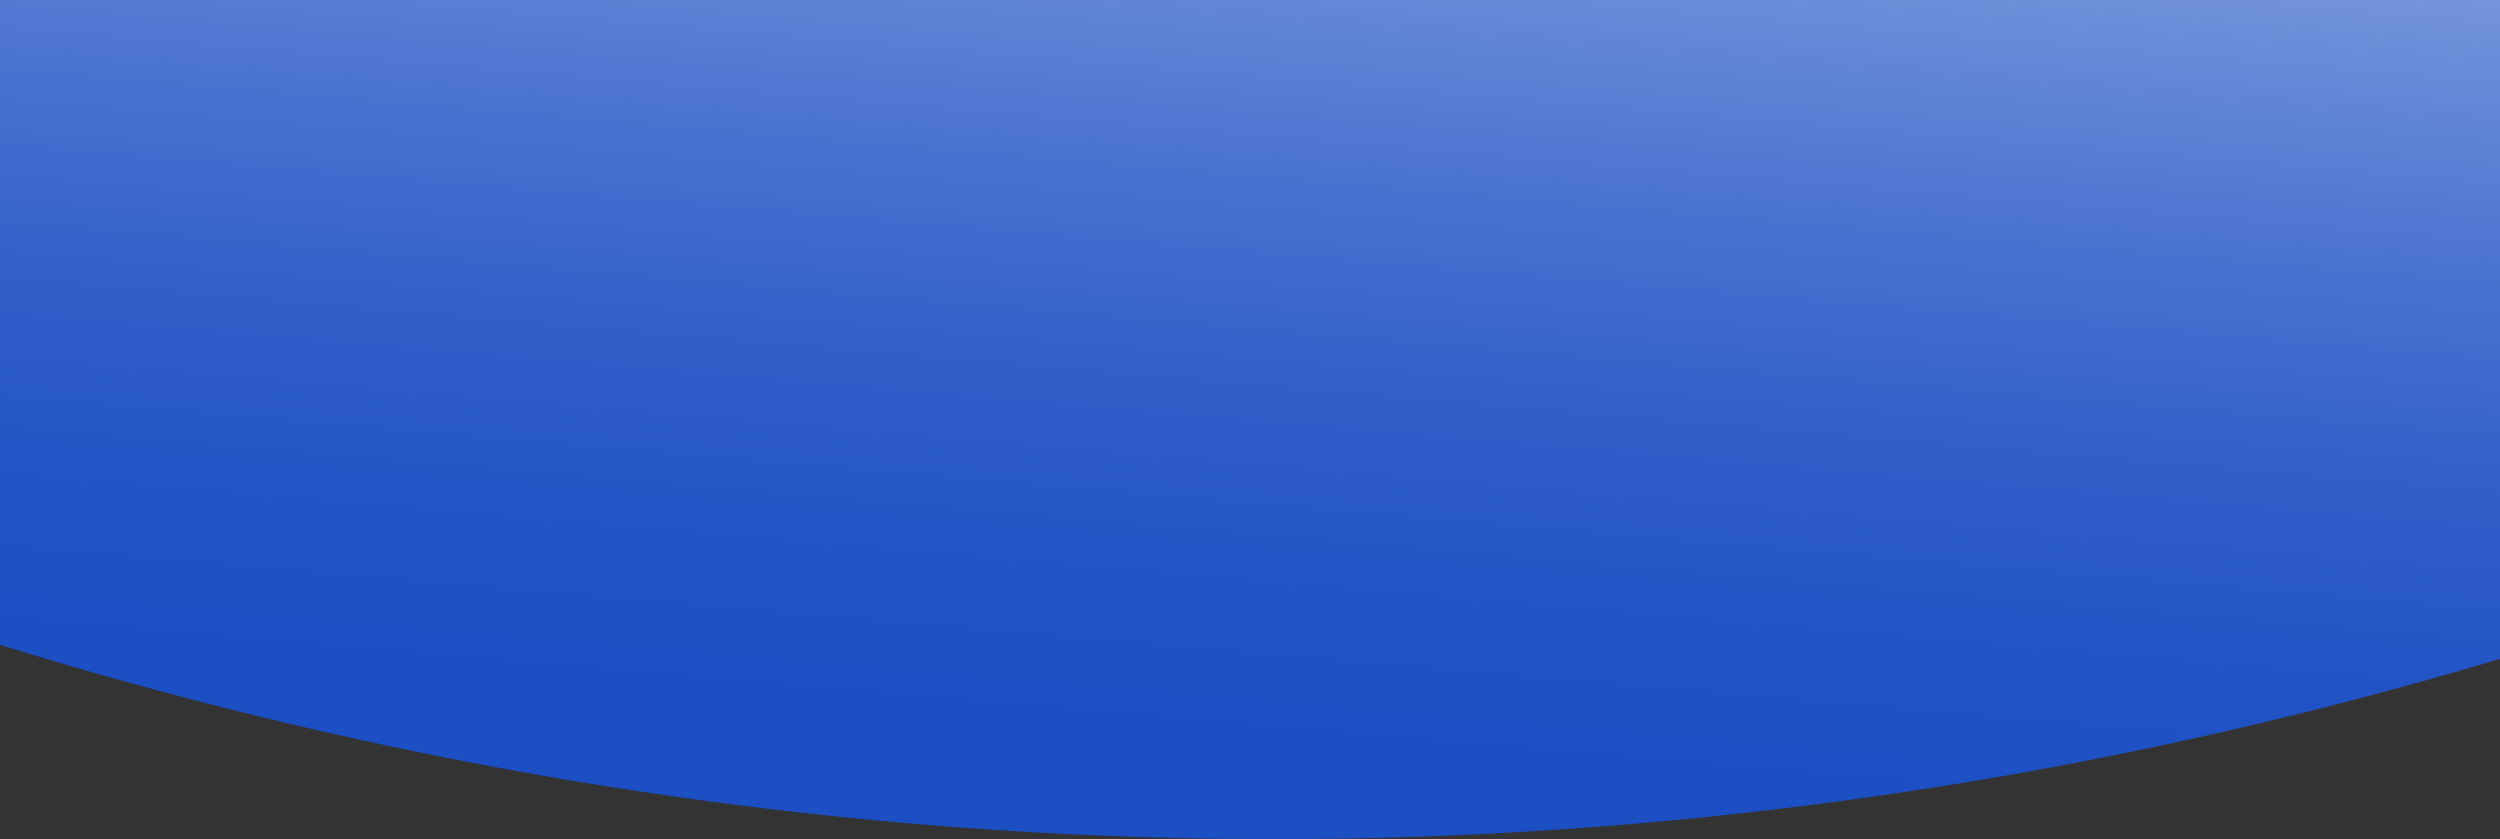 <svg xmlns="http://www.w3.org/2000/svg" xmlns:xlink="http://www.w3.org/1999/xlink" viewBox="0 0 1366 458.5"><rect x="0" y="0" width="1366" height="458.5" fill="#333333" stroke="none"/><defs><style>.cls-1{fill:url(#linear-gradient);}</style><linearGradient id="linear-gradient" x1="734.79" y1="-421.85" x2="663.79" y2="403.15" gradientUnits="userSpaceOnUse"><stop offset="0" stop-color="#fff"/><stop offset="0.1" stop-color="#dce4f6"/><stop offset="0.28" stop-color="#a2b7e7"/><stop offset="0.45" stop-color="#7292da"/><stop offset="0.61" stop-color="#4d75d1"/><stop offset="0.76" stop-color="#3260ca"/><stop offset="0.9" stop-color="#2253c5"/><stop offset="1" stop-color="#1c4fc4"/></linearGradient></defs><title>background</title><g id="Layer_2" data-name="Layer 2"><g id="Layer_1-2" data-name="Layer 1"><path class="cls-1" d="M0,352.3c195.92,60.63,477.15,120.5,815,103.16A2341.38,2341.38,0,0,0,1366,360V0H0Z"/></g></g></svg>